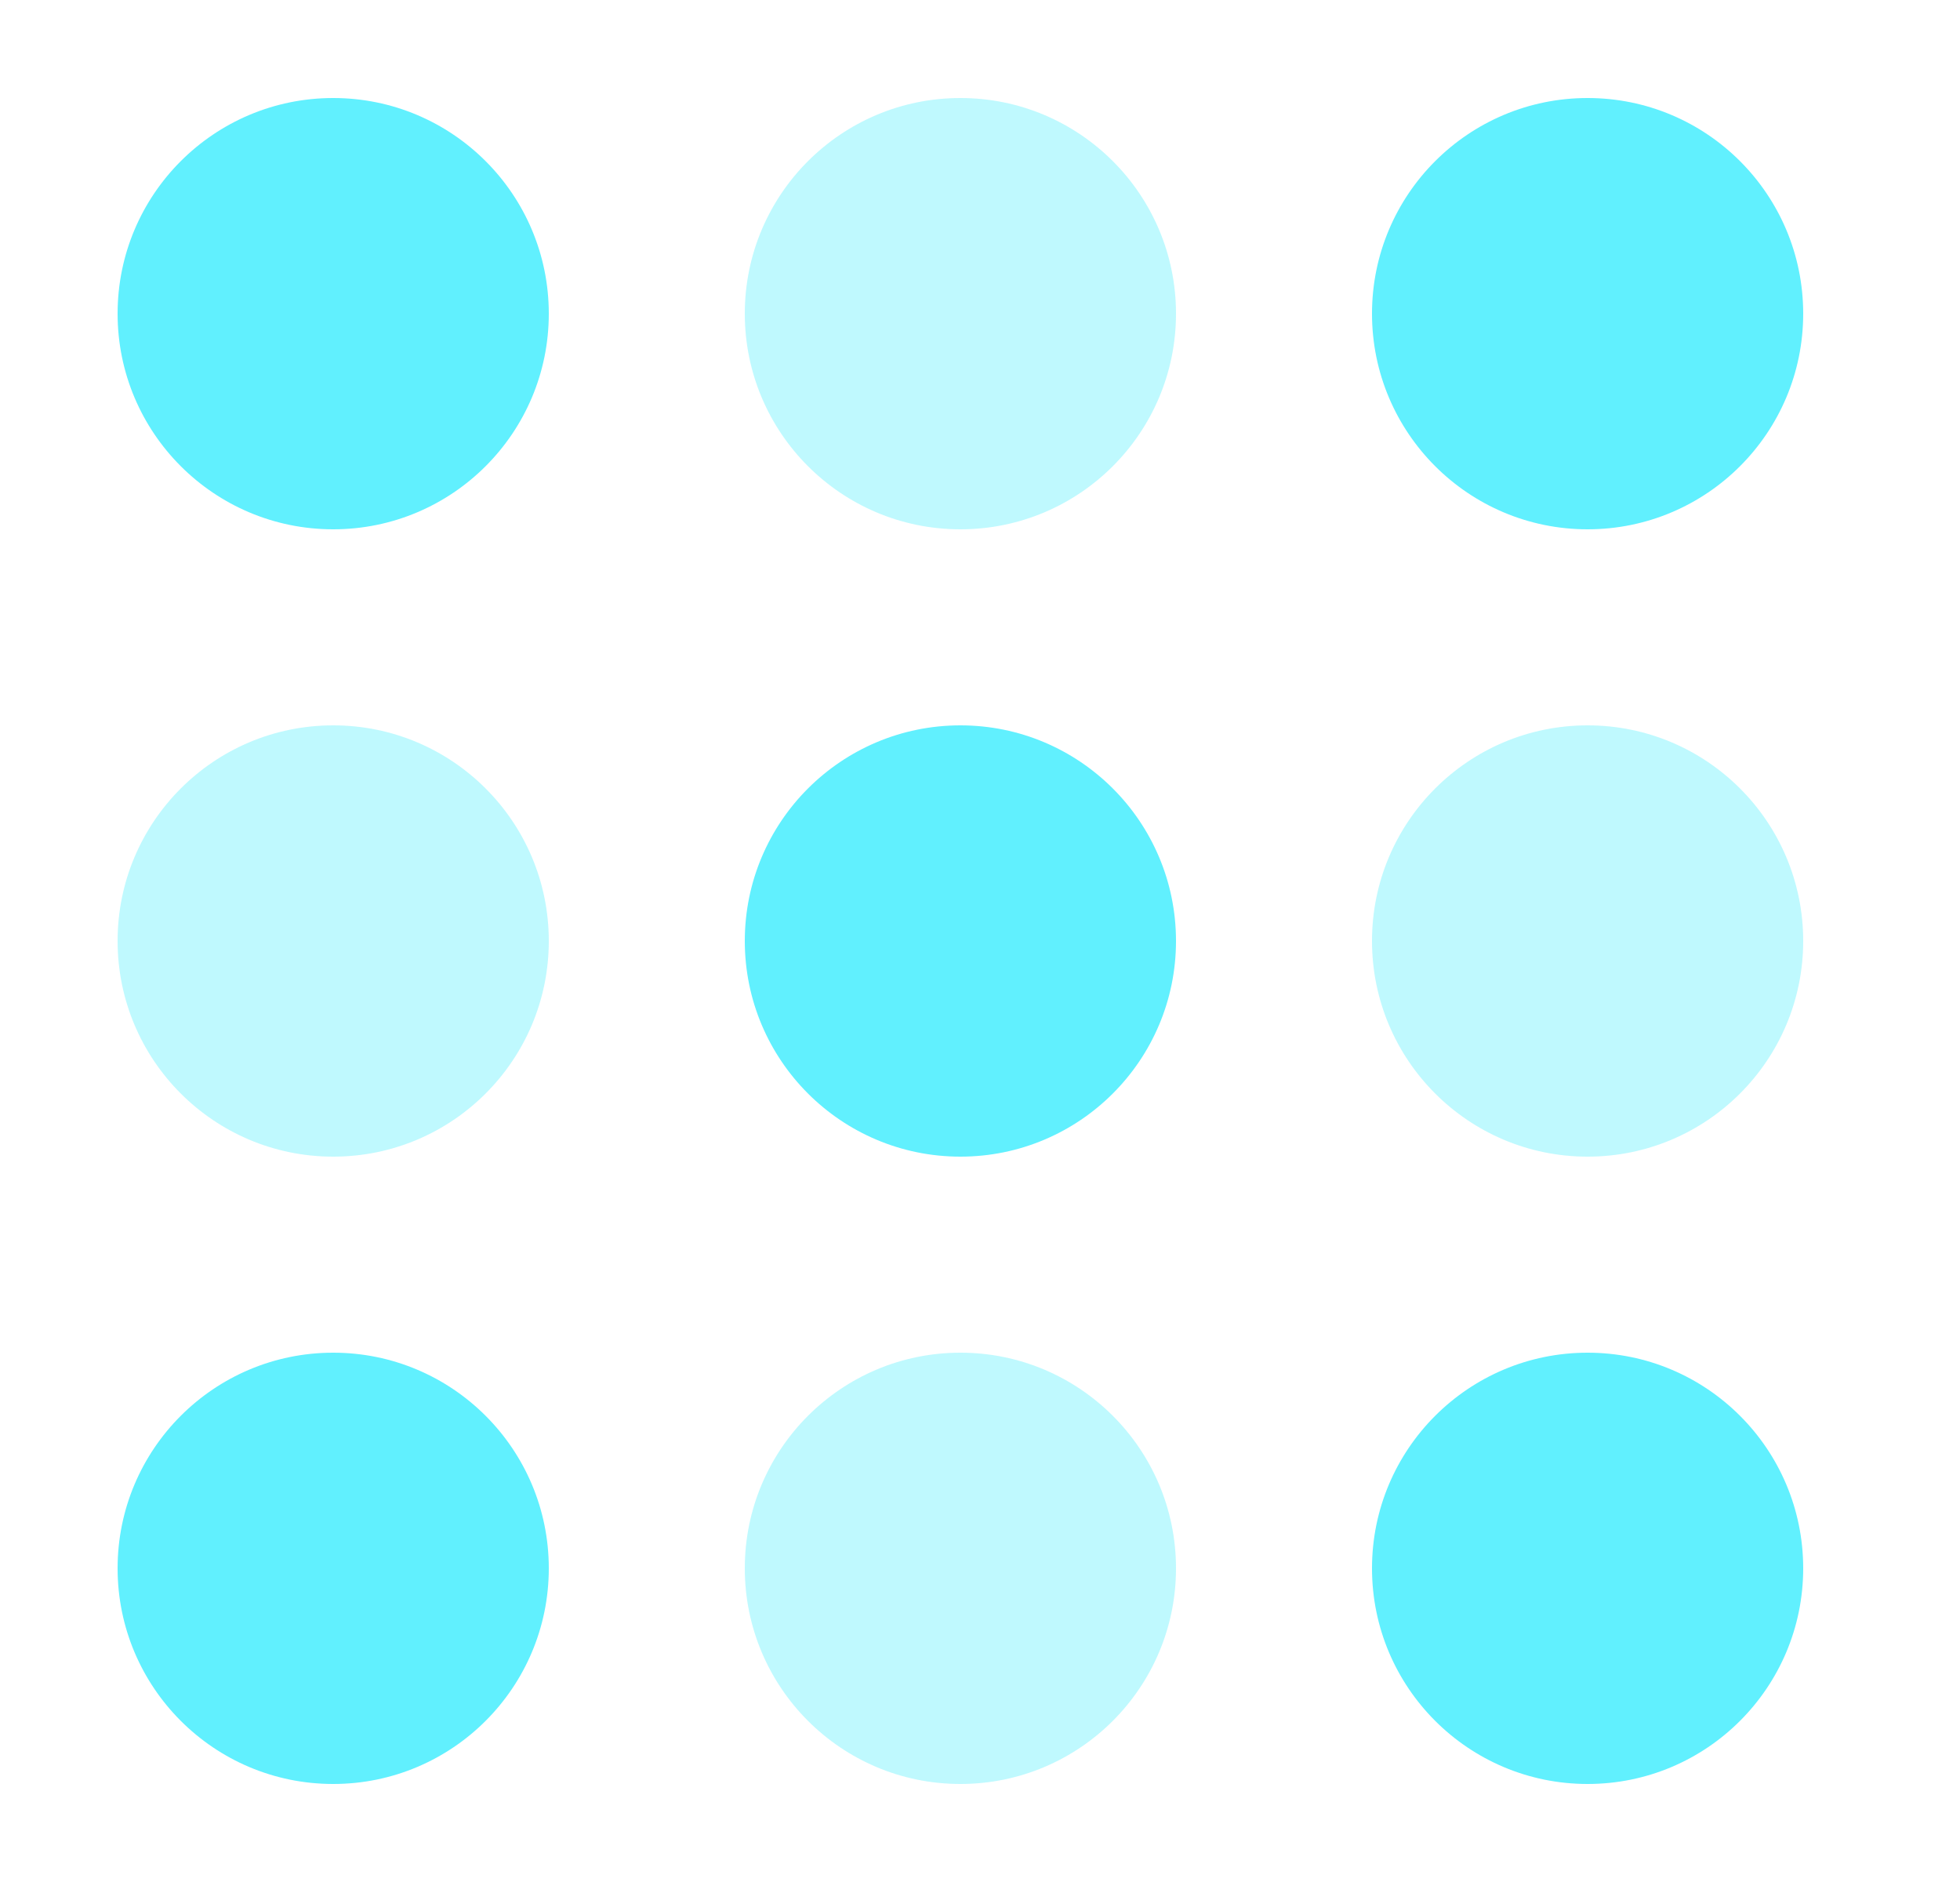 <svg width="25" height="24" viewBox="0 0 25 24" fill="none" xmlns="http://www.w3.org/2000/svg">
<path d="M1.5 4C1.5 2.481 2.731 1.25 4.25 1.25C5.769 1.25 7 2.481 7 4C7 5.519 5.769 6.75 4.25 6.75C2.731 6.75 1.5 5.519 1.5 4Z" fill="#61F0FE"/>
<path opacity="0.4" d="M9.5 4C9.5 2.481 10.731 1.25 12.25 1.25C13.769 1.25 15 2.481 15 4C15 5.519 13.769 6.75 12.25 6.75C10.731 6.75 9.5 5.519 9.5 4Z" fill="#61F0FE"/>
<path d="M17.5 4C17.5 2.481 18.731 1.25 20.25 1.25C21.769 1.25 23 2.481 23 4C23 5.519 21.769 6.75 20.25 6.75C18.731 6.75 17.5 5.519 17.5 4Z" fill="#61F0FE"/>
<path opacity="0.4" d="M1.5 12C1.5 10.481 2.731 9.25 4.25 9.25C5.769 9.25 7 10.481 7 12C7 13.519 5.769 14.75 4.25 14.75C2.731 14.75 1.5 13.519 1.5 12Z" fill="#61F0FE"/>
<path d="M1.5 20C1.5 18.481 2.731 17.25 4.25 17.25C5.769 17.25 7 18.481 7 20C7 21.519 5.769 22.75 4.25 22.75C2.731 22.75 1.5 21.519 1.5 20Z" fill="#61F0FE"/>
<path d="M9.5 12C9.5 10.481 10.731 9.25 12.25 9.25C13.769 9.25 15 10.481 15 12C15 13.519 13.769 14.75 12.25 14.75C10.731 14.75 9.5 13.519 9.5 12Z" fill="#61F0FE"/>
<path opacity="0.4" d="M9.5 20C9.5 18.481 10.731 17.25 12.25 17.25C13.769 17.25 15 18.481 15 20C15 21.519 13.769 22.75 12.25 22.75C10.731 22.75 9.5 21.519 9.5 20Z" fill="#61F0FE"/>
<path opacity="0.4" d="M17.5 12C17.5 10.481 18.731 9.25 20.25 9.25C21.769 9.25 23 10.481 23 12C23 13.519 21.769 14.75 20.25 14.75C18.731 14.75 17.5 13.519 17.5 12Z" fill="#61F0FE"/>
<path d="M17.5 20C17.5 18.481 18.731 17.25 20.25 17.25C21.769 17.25 23 18.481 23 20C23 21.519 21.769 22.75 20.25 22.75C18.731 22.75 17.5 21.519 17.5 20Z" fill="#61F0FE"/>
</svg>
